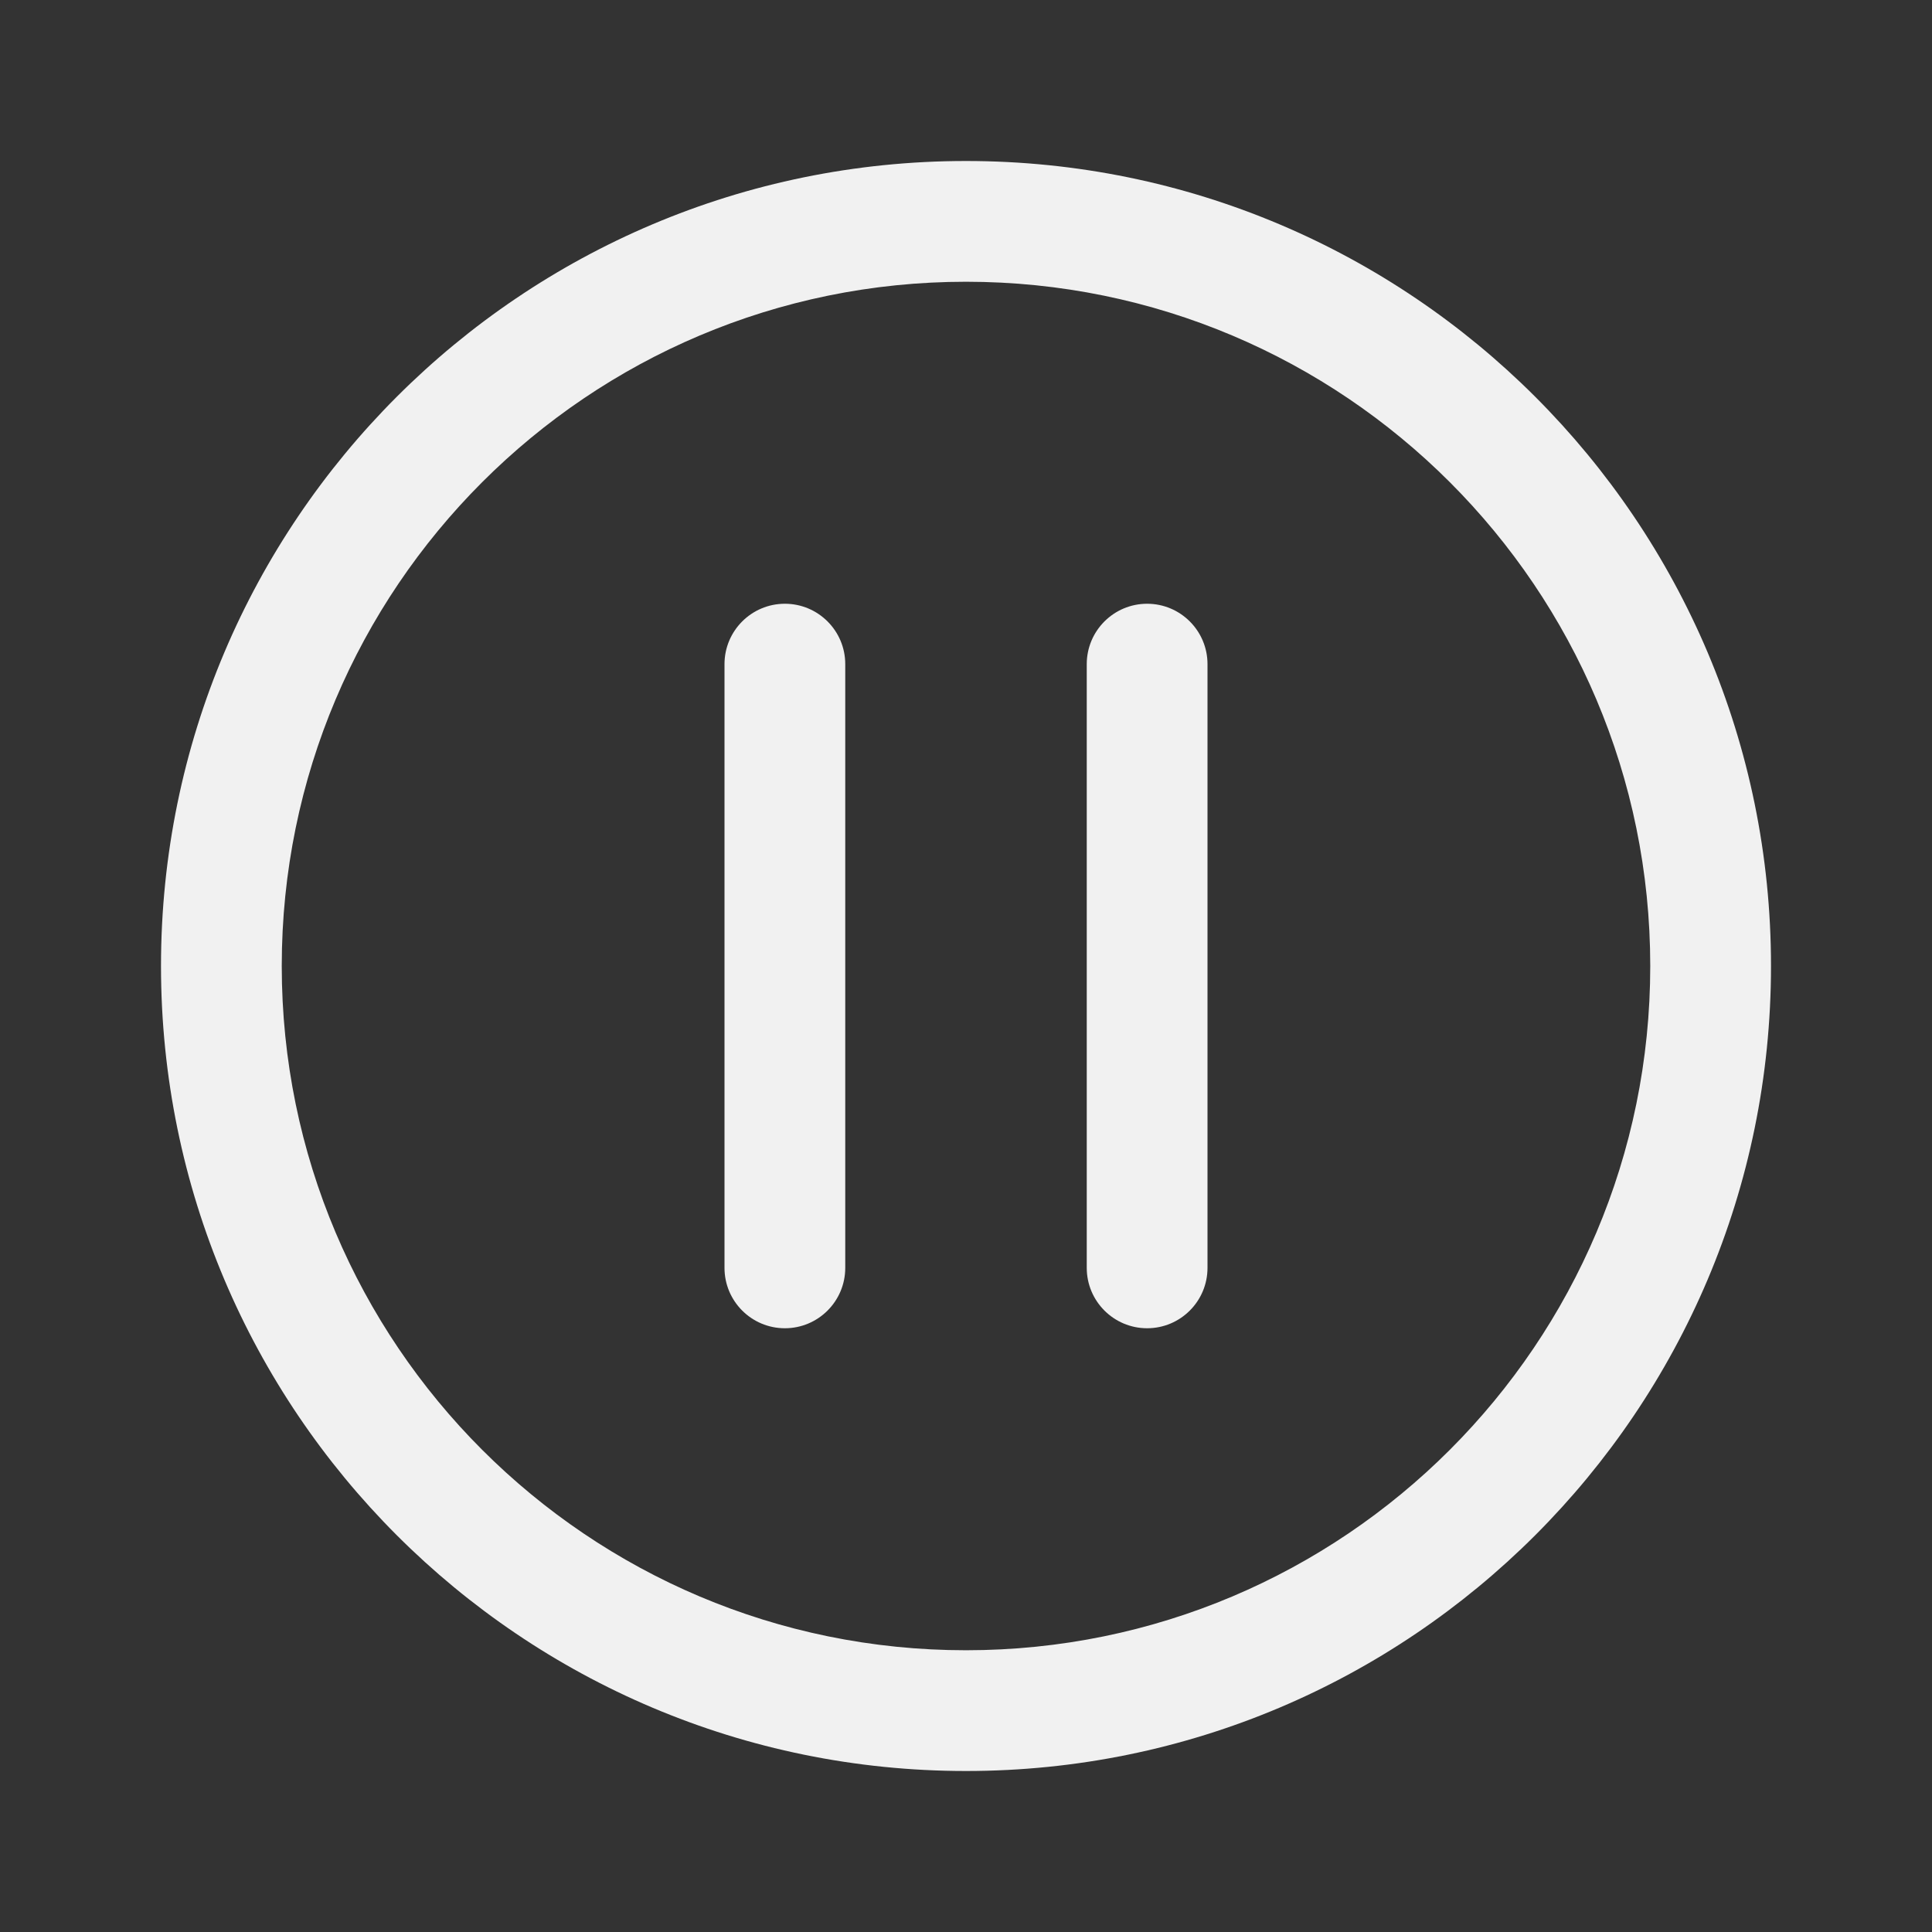 <svg width="24" height="24" viewBox="0 0 24 24" fill="none" xmlns="http://www.w3.org/2000/svg">
<rect x="0" y="0" width="24" height="24" fill="#333333" stroke="none"/>
<path d="M10.5 8.25C10.5 7.836 10.164 7.5 9.75 7.5C9.336 7.5 9 7.836 9 8.25V15.75C9 16.164 9.336 16.5 9.75 16.5C10.164 16.5 10.5 16.164 10.5 15.75V8.25ZM15 8.25C15 7.836 14.664 7.5 14.25 7.5C13.836 7.5 13.5 7.836 13.5 8.25V15.75C13.5 16.164 13.836 16.5 14.25 16.5C14.664 16.5 15 16.164 15 15.75V8.25ZM12 2C6.477 2 2 6.477 2 12C2 17.523 6.477 22 12 22C17.523 22 22 17.523 22 12C22 6.477 17.523 2 12 2ZM3.5 12C3.5 7.306 7.306 3.5 12 3.5C16.694 3.5 20.5 7.306 20.5 12C20.5 16.694 16.694 20.5 12 20.5C7.306 20.5 3.5 16.694 3.5 12Z" fill="#F1F1F1"/>
</svg>
